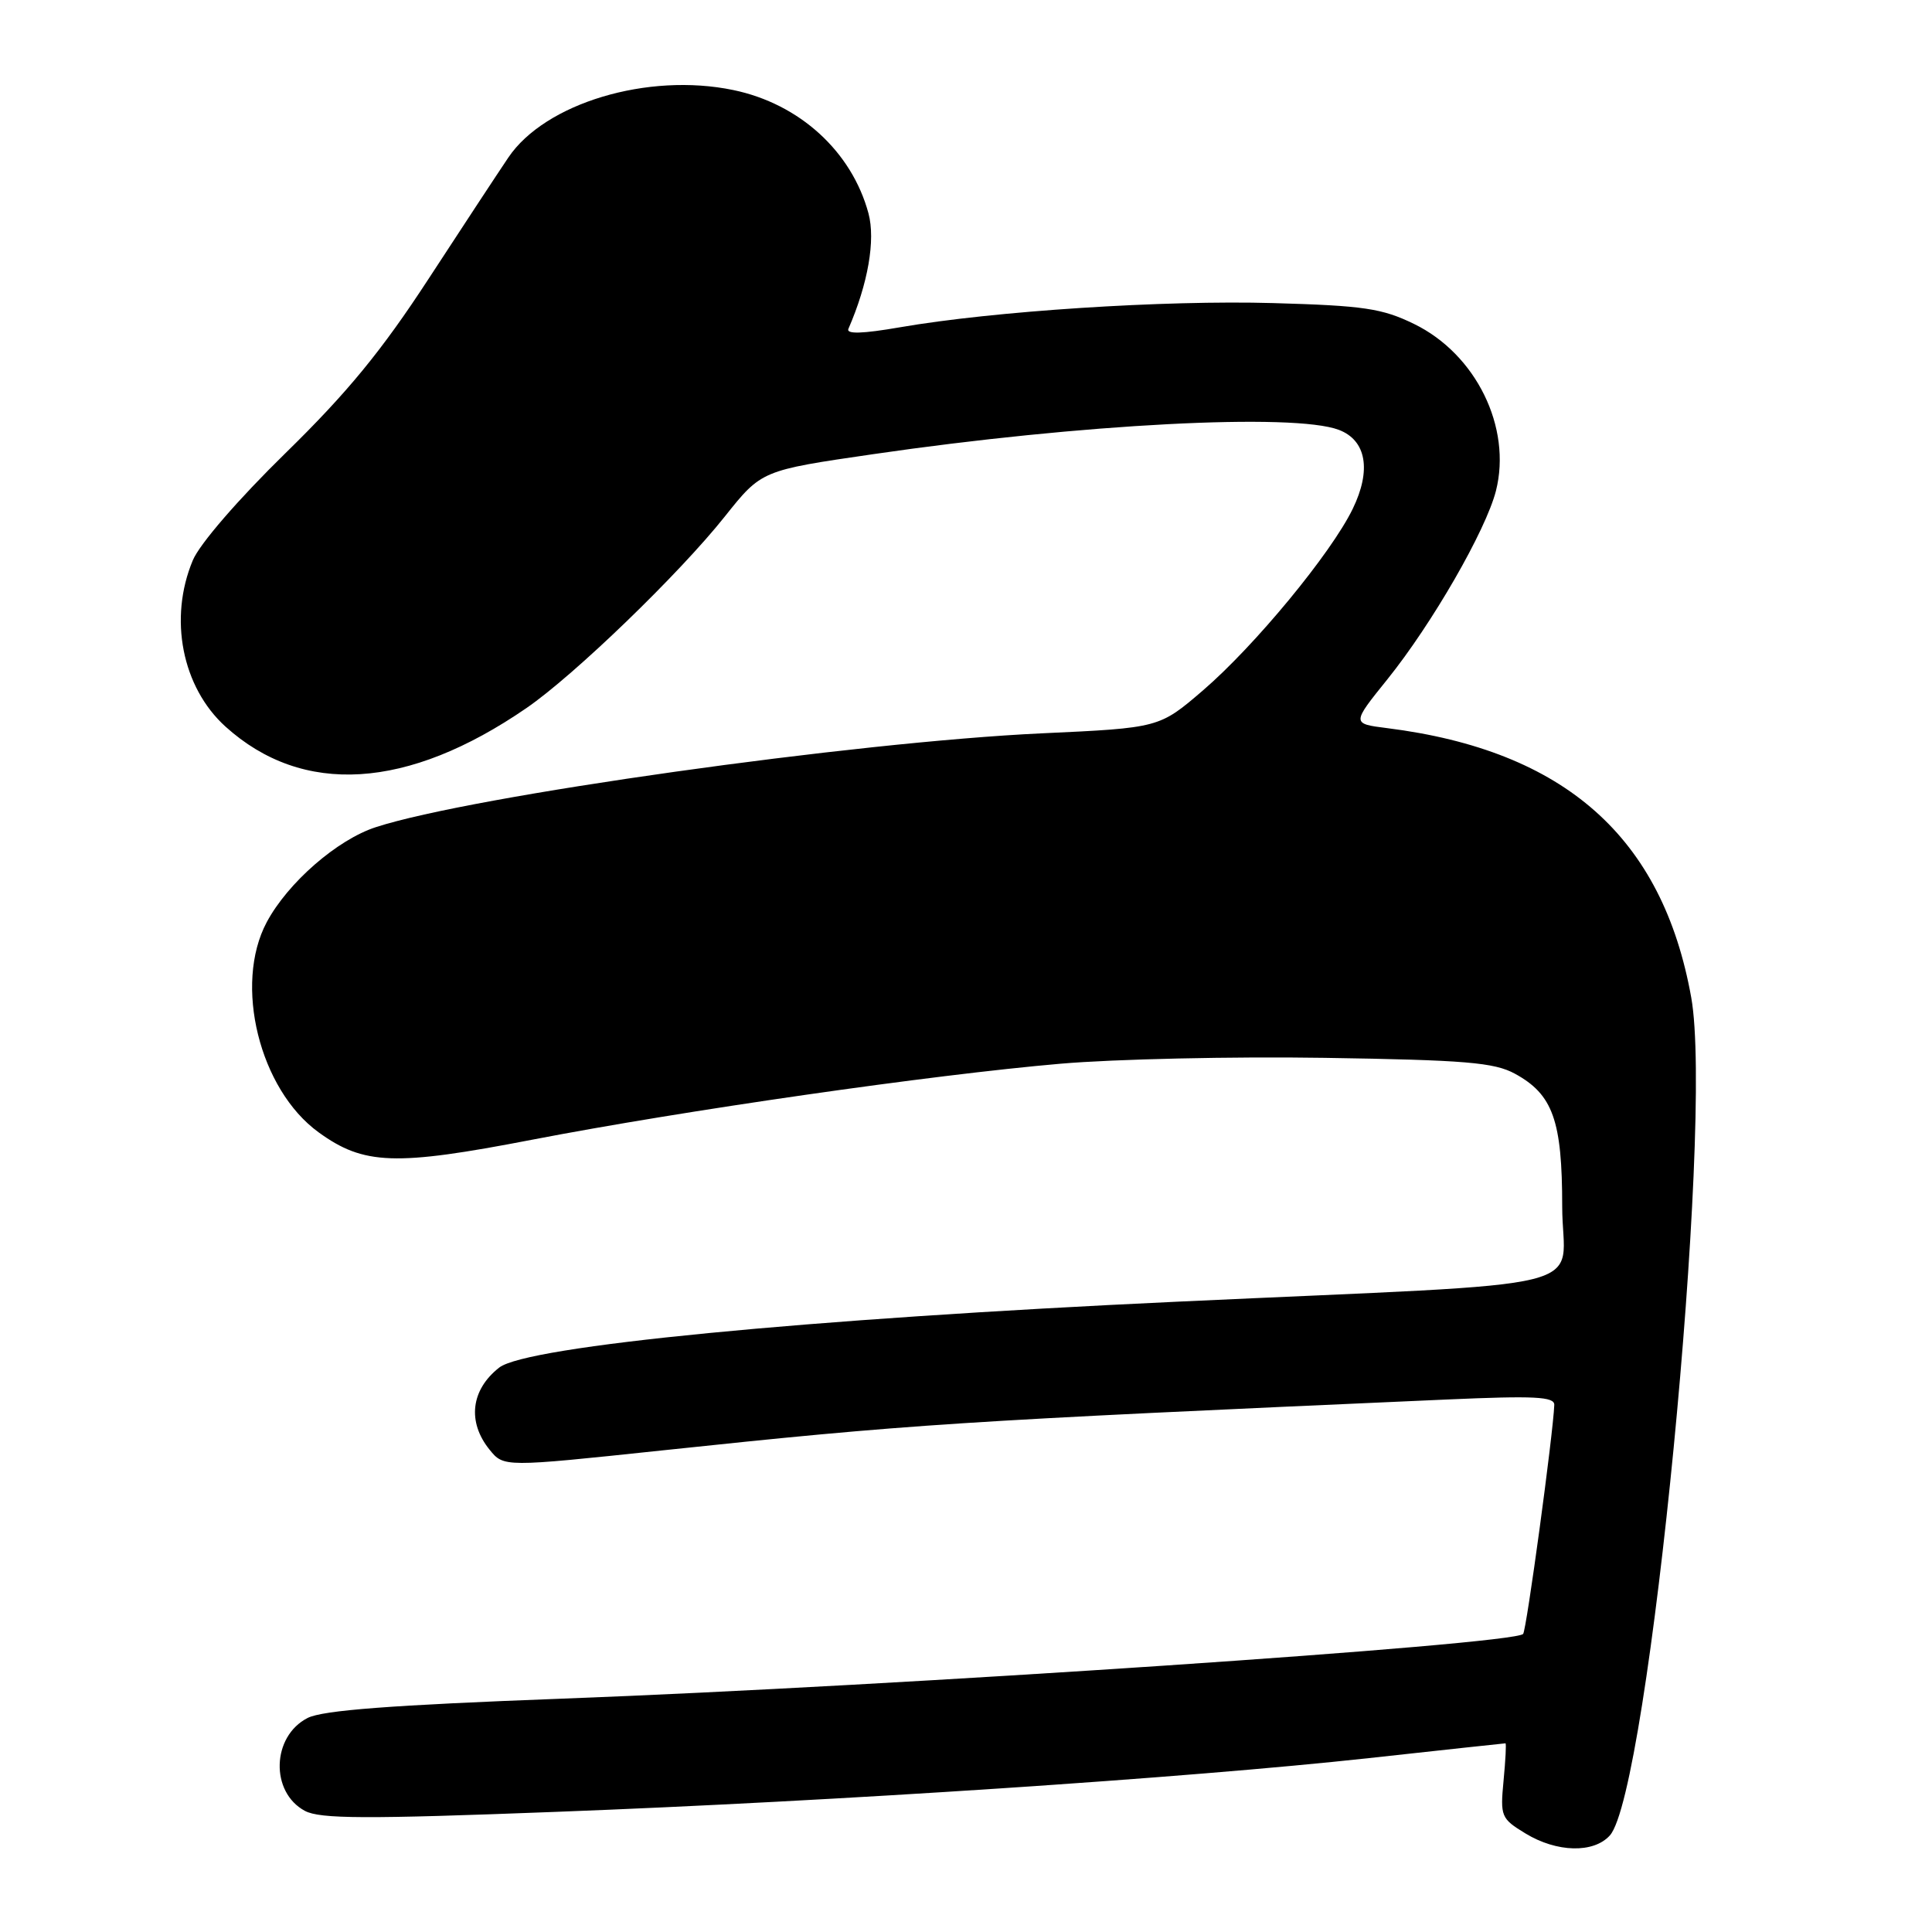 <?xml version="1.0" encoding="UTF-8" standalone="no"?>
<!DOCTYPE svg PUBLIC "-//W3C//DTD SVG 1.1//EN" "http://www.w3.org/Graphics/SVG/1.1/DTD/svg11.dtd" >
<svg xmlns="http://www.w3.org/2000/svg" xmlns:xlink="http://www.w3.org/1999/xlink" version="1.1" viewBox="0 0 256 256">
 <g >
 <path fill="currentColor"
d=" M 213.31 243.21 C 218.48 237.49 227.10 148.94 224.10 132.19 C 220.30 110.93 207.35 99.45 183.80 96.48 C 179.10 95.89 179.10 95.89 183.83 90.02 C 189.76 82.65 196.88 70.29 198.22 65.04 C 200.35 56.64 195.58 46.92 187.36 42.92 C 183.13 40.86 180.70 40.50 168.70 40.16 C 154.27 39.75 131.63 41.22 119.23 43.37 C 114.27 44.23 112.10 44.29 112.42 43.57 C 115.03 37.56 116.02 31.81 115.08 28.28 C 112.87 20.08 105.94 13.75 97.16 11.93 C 85.84 9.58 72.23 13.66 67.36 20.87 C 66.01 22.87 61.24 30.12 56.76 36.99 C 50.57 46.48 46.04 52.01 37.86 60.01 C 31.59 66.14 26.45 72.08 25.55 74.24 C 22.32 81.95 24.12 91.07 29.88 96.28 C 40.11 105.52 54.00 104.66 69.76 93.82 C 76.08 89.48 90.03 76.01 96.05 68.43 C 100.91 62.33 100.91 62.33 115.70 60.18 C 143.28 56.16 171.43 54.69 177.41 56.96 C 181.05 58.35 181.74 62.30 179.24 67.43 C 176.38 73.32 166.26 85.58 159.40 91.48 C 153.61 96.45 153.61 96.45 138.05 97.17 C 113.29 98.32 62.48 105.47 49.81 109.60 C 44.68 111.26 38.13 116.97 35.34 122.20 C 30.94 130.45 34.38 144.36 42.22 150.04 C 48.21 154.38 52.33 154.53 70.50 151.02 C 90.56 147.15 123.46 142.42 140.50 140.95 C 147.65 140.33 163.40 139.98 175.50 140.17 C 194.18 140.46 197.99 140.78 200.73 142.27 C 205.77 145.02 207.00 148.47 207.00 159.86 C 207.00 171.41 213.44 169.81 156.00 172.48 C 106.66 174.77 69.80 178.36 66.15 181.21 C 62.39 184.15 61.89 188.41 64.87 192.09 C 66.75 194.41 66.75 194.41 87.62 192.20 C 120.92 188.68 126.37 188.33 191.75 185.44 C 203.33 184.93 205.99 185.06 205.95 186.16 C 205.81 189.95 202.26 216.08 201.82 216.51 C 200.40 217.93 118.89 223.42 74.50 225.08 C 51.87 225.93 42.76 226.62 40.76 227.64 C 36.00 230.07 35.78 237.47 40.40 239.95 C 42.41 241.02 48.41 241.05 73.68 240.08 C 111.07 238.66 157.19 235.60 181.38 232.96 C 191.21 231.88 199.36 231.00 199.48 231.00 C 199.61 231.00 199.49 233.22 199.23 235.94 C 198.78 240.68 198.89 240.97 202.13 242.94 C 206.28 245.47 211.16 245.59 213.31 243.21 Z "/>
</g>
</svg>